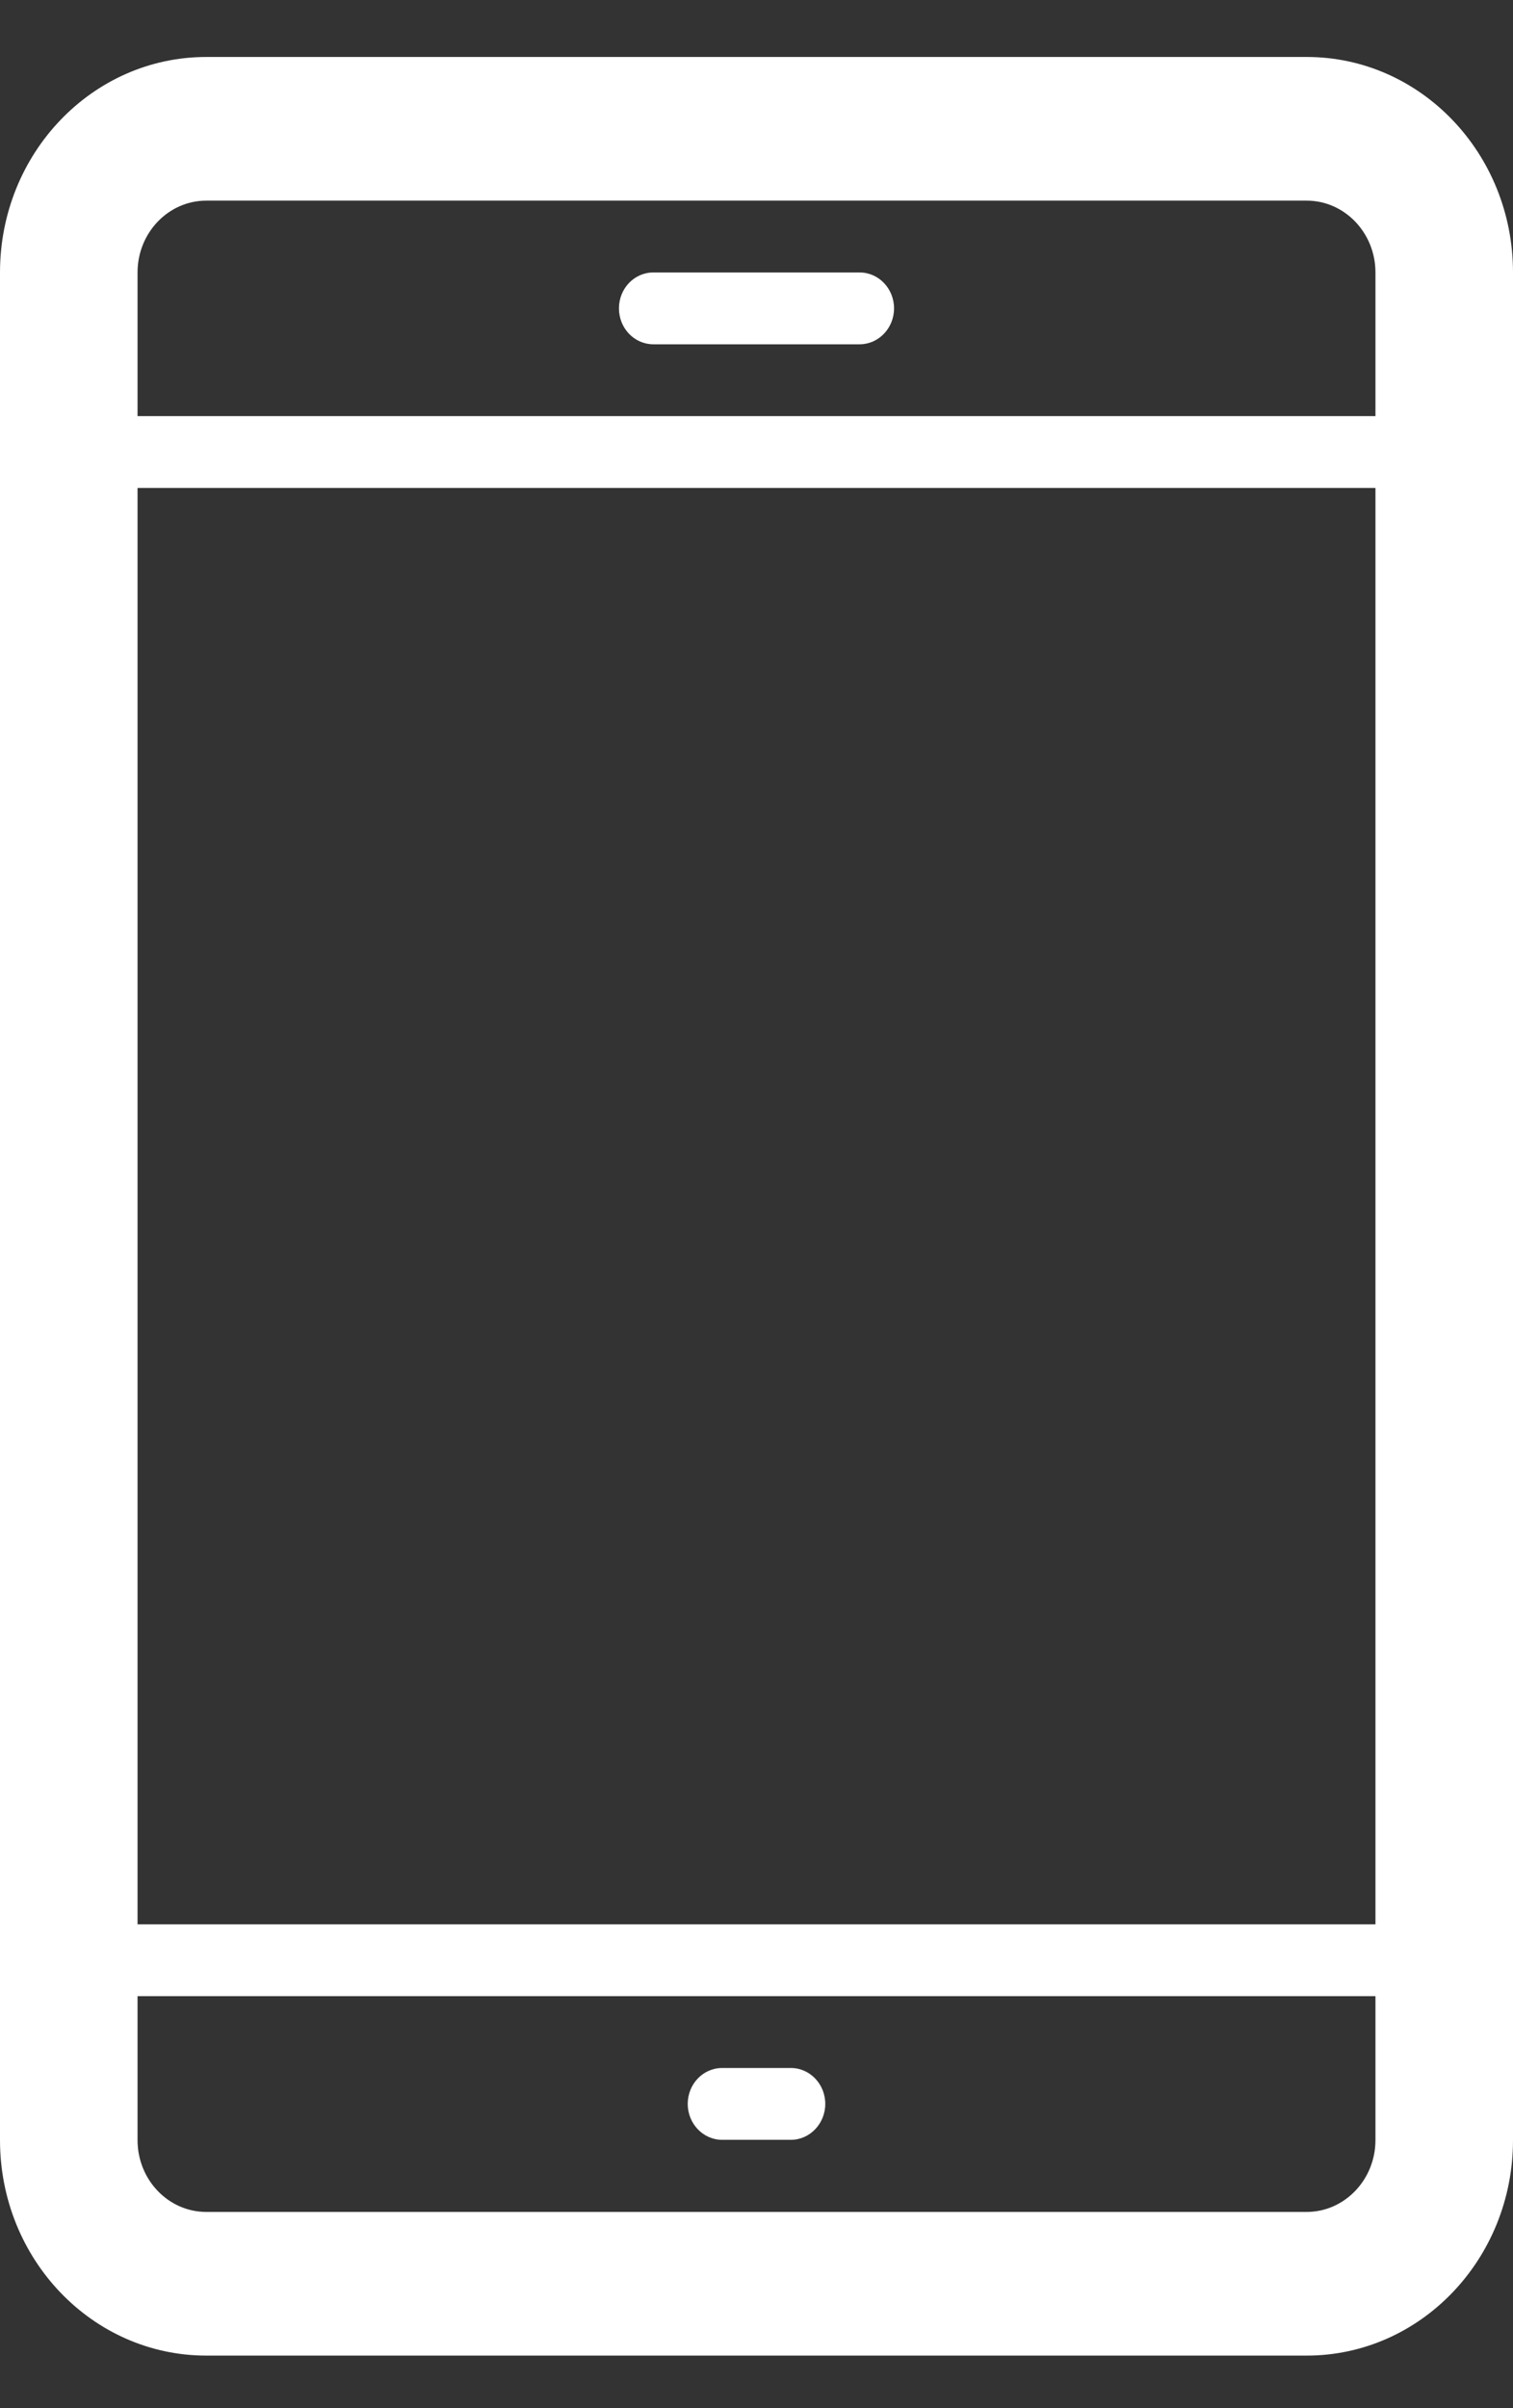 <svg width="22" height="35" viewBox="0 0 22 35" fill="none" xmlns="http://www.w3.org/2000/svg">
<rect x="0" y="0" width="22" height="35" fill="#333333" stroke="none"/>
<path d="M10 30.578C10 30.289 10.224 30.056 10.5 30.056H11.5C11.775 30.056 12 30.289 12 30.578C12 30.865 11.775 31.1 11.5 31.1H10.5C10.224 31.1 10 30.865 10 30.578ZM12.5 3.96H9.5C9.223 3.96 9 4.193 9 4.482C9 4.77 9.223 5.004 9.5 5.004H12.5C12.775 5.004 13 4.77 13 4.482C13 4.193 12.775 3.96 12.5 3.96ZM22 3.96V31.104C22 32.833 20.656 34.236 19 34.236H3C1.343 34.236 0 32.835 0 31.104V3.96C0 2.23 1.342 0.828 3 0.828H19C20.656 0.828 22 2.229 22 3.96ZM20 29.012H2V31.104C2 31.681 2.448 32.148 3 32.148H19C19.551 32.148 20 31.679 20 31.104V29.012ZM20 7.092H2V27.968H20V7.092ZM20 3.96C20 3.384 19.551 2.916 19 2.916H3C2.448 2.916 2 3.384 2 3.96V6.048H20V3.96Z" fill="white"/>
</svg>
